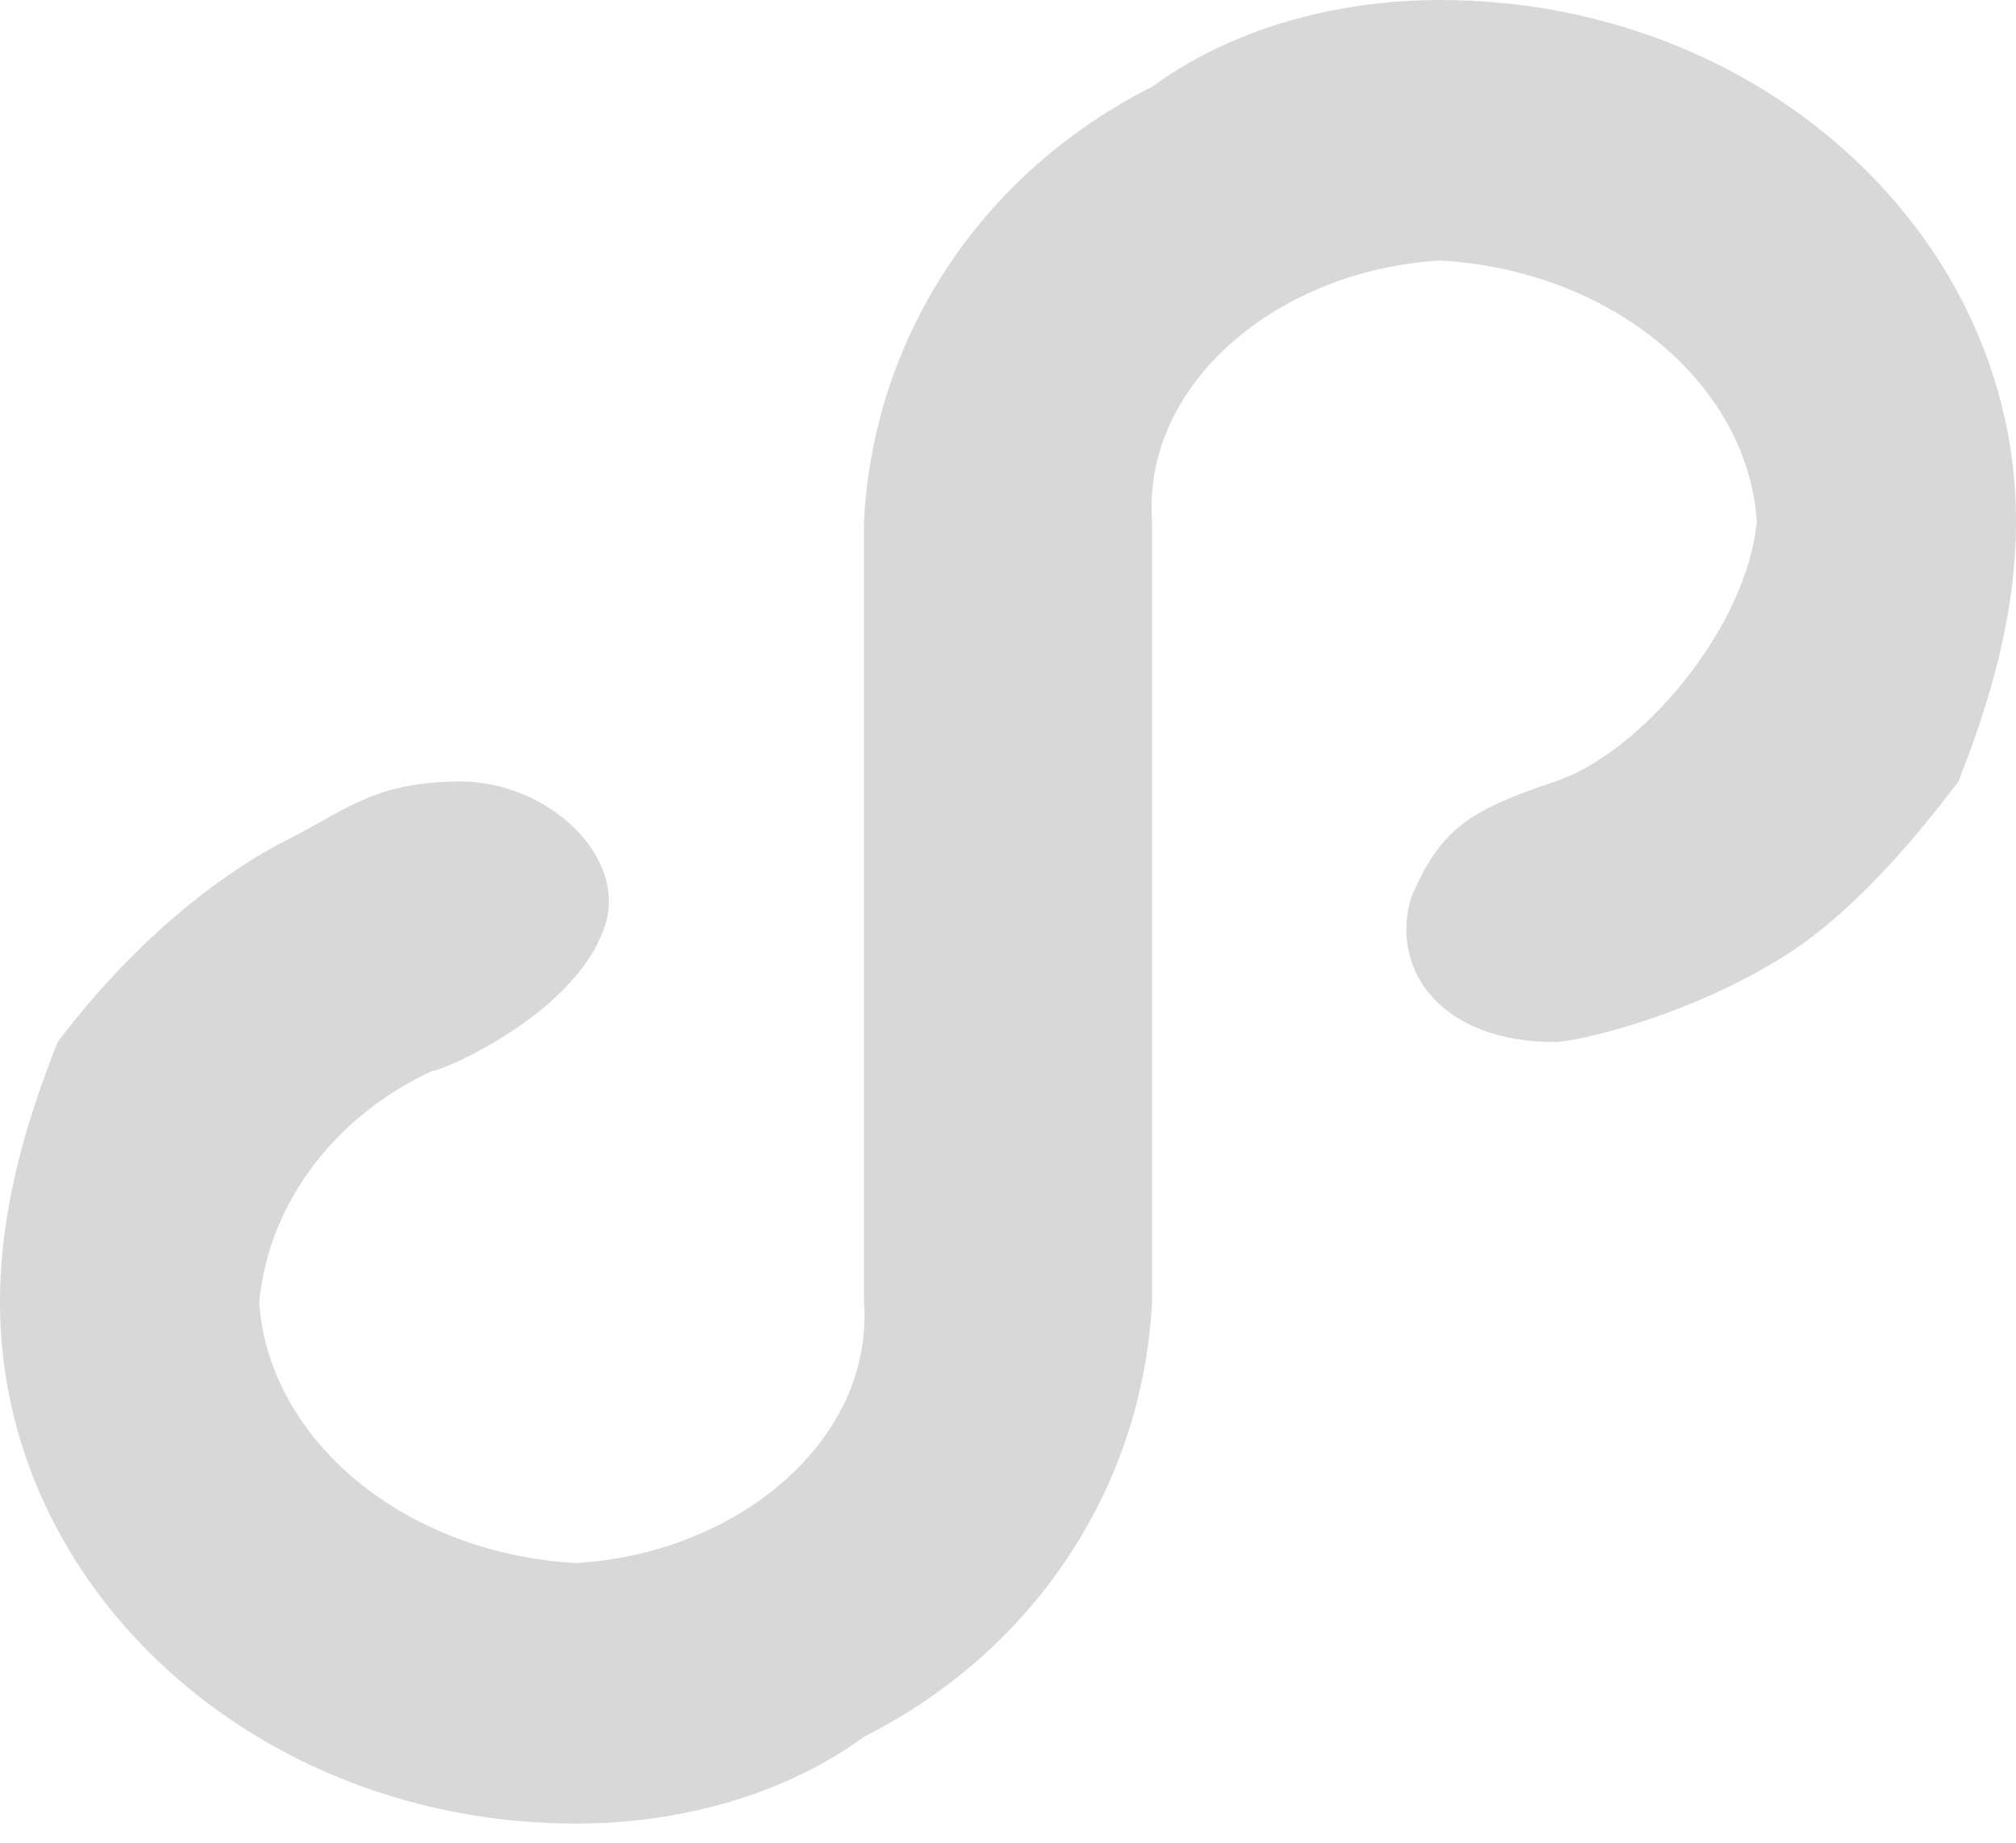 <?xml version="1.0" encoding="UTF-8" standalone="no"?>
<svg width="105px" height="96px" viewBox="0 0 105 96" version="1.1" xmlns="http://www.w3.org/2000/svg" xmlns:xlink="http://www.w3.org/1999/xlink">
    <!-- Generator: Sketch 41.2 (35397) - http://www.bohemiancoding.com/sketch -->
    <title>Homepage.default@3x</title>
    <desc>Created with Sketch.</desc>
    <defs></defs>
    <g id="★-Slice-★" stroke="none" stroke-width="1" fill="none" fill-rule="evenodd">
        <g id="SLICE" transform="translate(-1303, -1088)" fill="#D8D8D8">
            <path d="M1363,1092.524 C1354.109,1097.004 1348.5,1105.536 1348,1115.143 L1348,1155.857 C1348.5,1163.018 1341.447,1168.926 1333,1169.429 C1324.051,1168.926 1317,1163.018 1316.5,1155.857 C1317,1150.545 1320.581,1146.071 1325.5,1143.794 C1326.151,1143.76 1333,1140.778 1334.5,1136.254 C1335.713,1132.597 1331.5,1128.714 1327,1128.714 C1322.5,1128.714 1321,1130.222 1318,1131.73 C1315,1133.238 1310.404,1136.48 1306,1142.286 C1304.361,1146.451 1303,1150.946 1303,1155.857 C1303,1170.768 1316.345,1183 1333,1183 C1338.537,1183 1343.926,1181.454 1348,1178.476 C1356.891,1173.996 1362.5,1165.464 1363,1155.857 L1363,1115.143 C1362.5,1107.982 1369.551,1102.074 1378,1101.571 C1386.947,1102.074 1394,1107.982 1394.5,1115.143 C1394,1120.676 1388.5,1127.206 1384,1128.714 C1379.5,1130.222 1378.033,1131.179 1376.5,1134.746 C1375.383,1138.496 1378,1142.286 1384,1142.286 C1384.874,1142.286 1390.695,1141.115 1396,1137.762 C1399.795,1135.363 1403.17,1131.125 1405,1128.714 C1406.639,1124.55 1408,1120.054 1408,1115.143 C1408,1100.232 1394.655,1088 1378,1088 C1372.463,1088 1367.074,1089.546 1363,1092.524 Z" id="Homepage.default@3x"></path>
        </g>
    </g>
</svg>